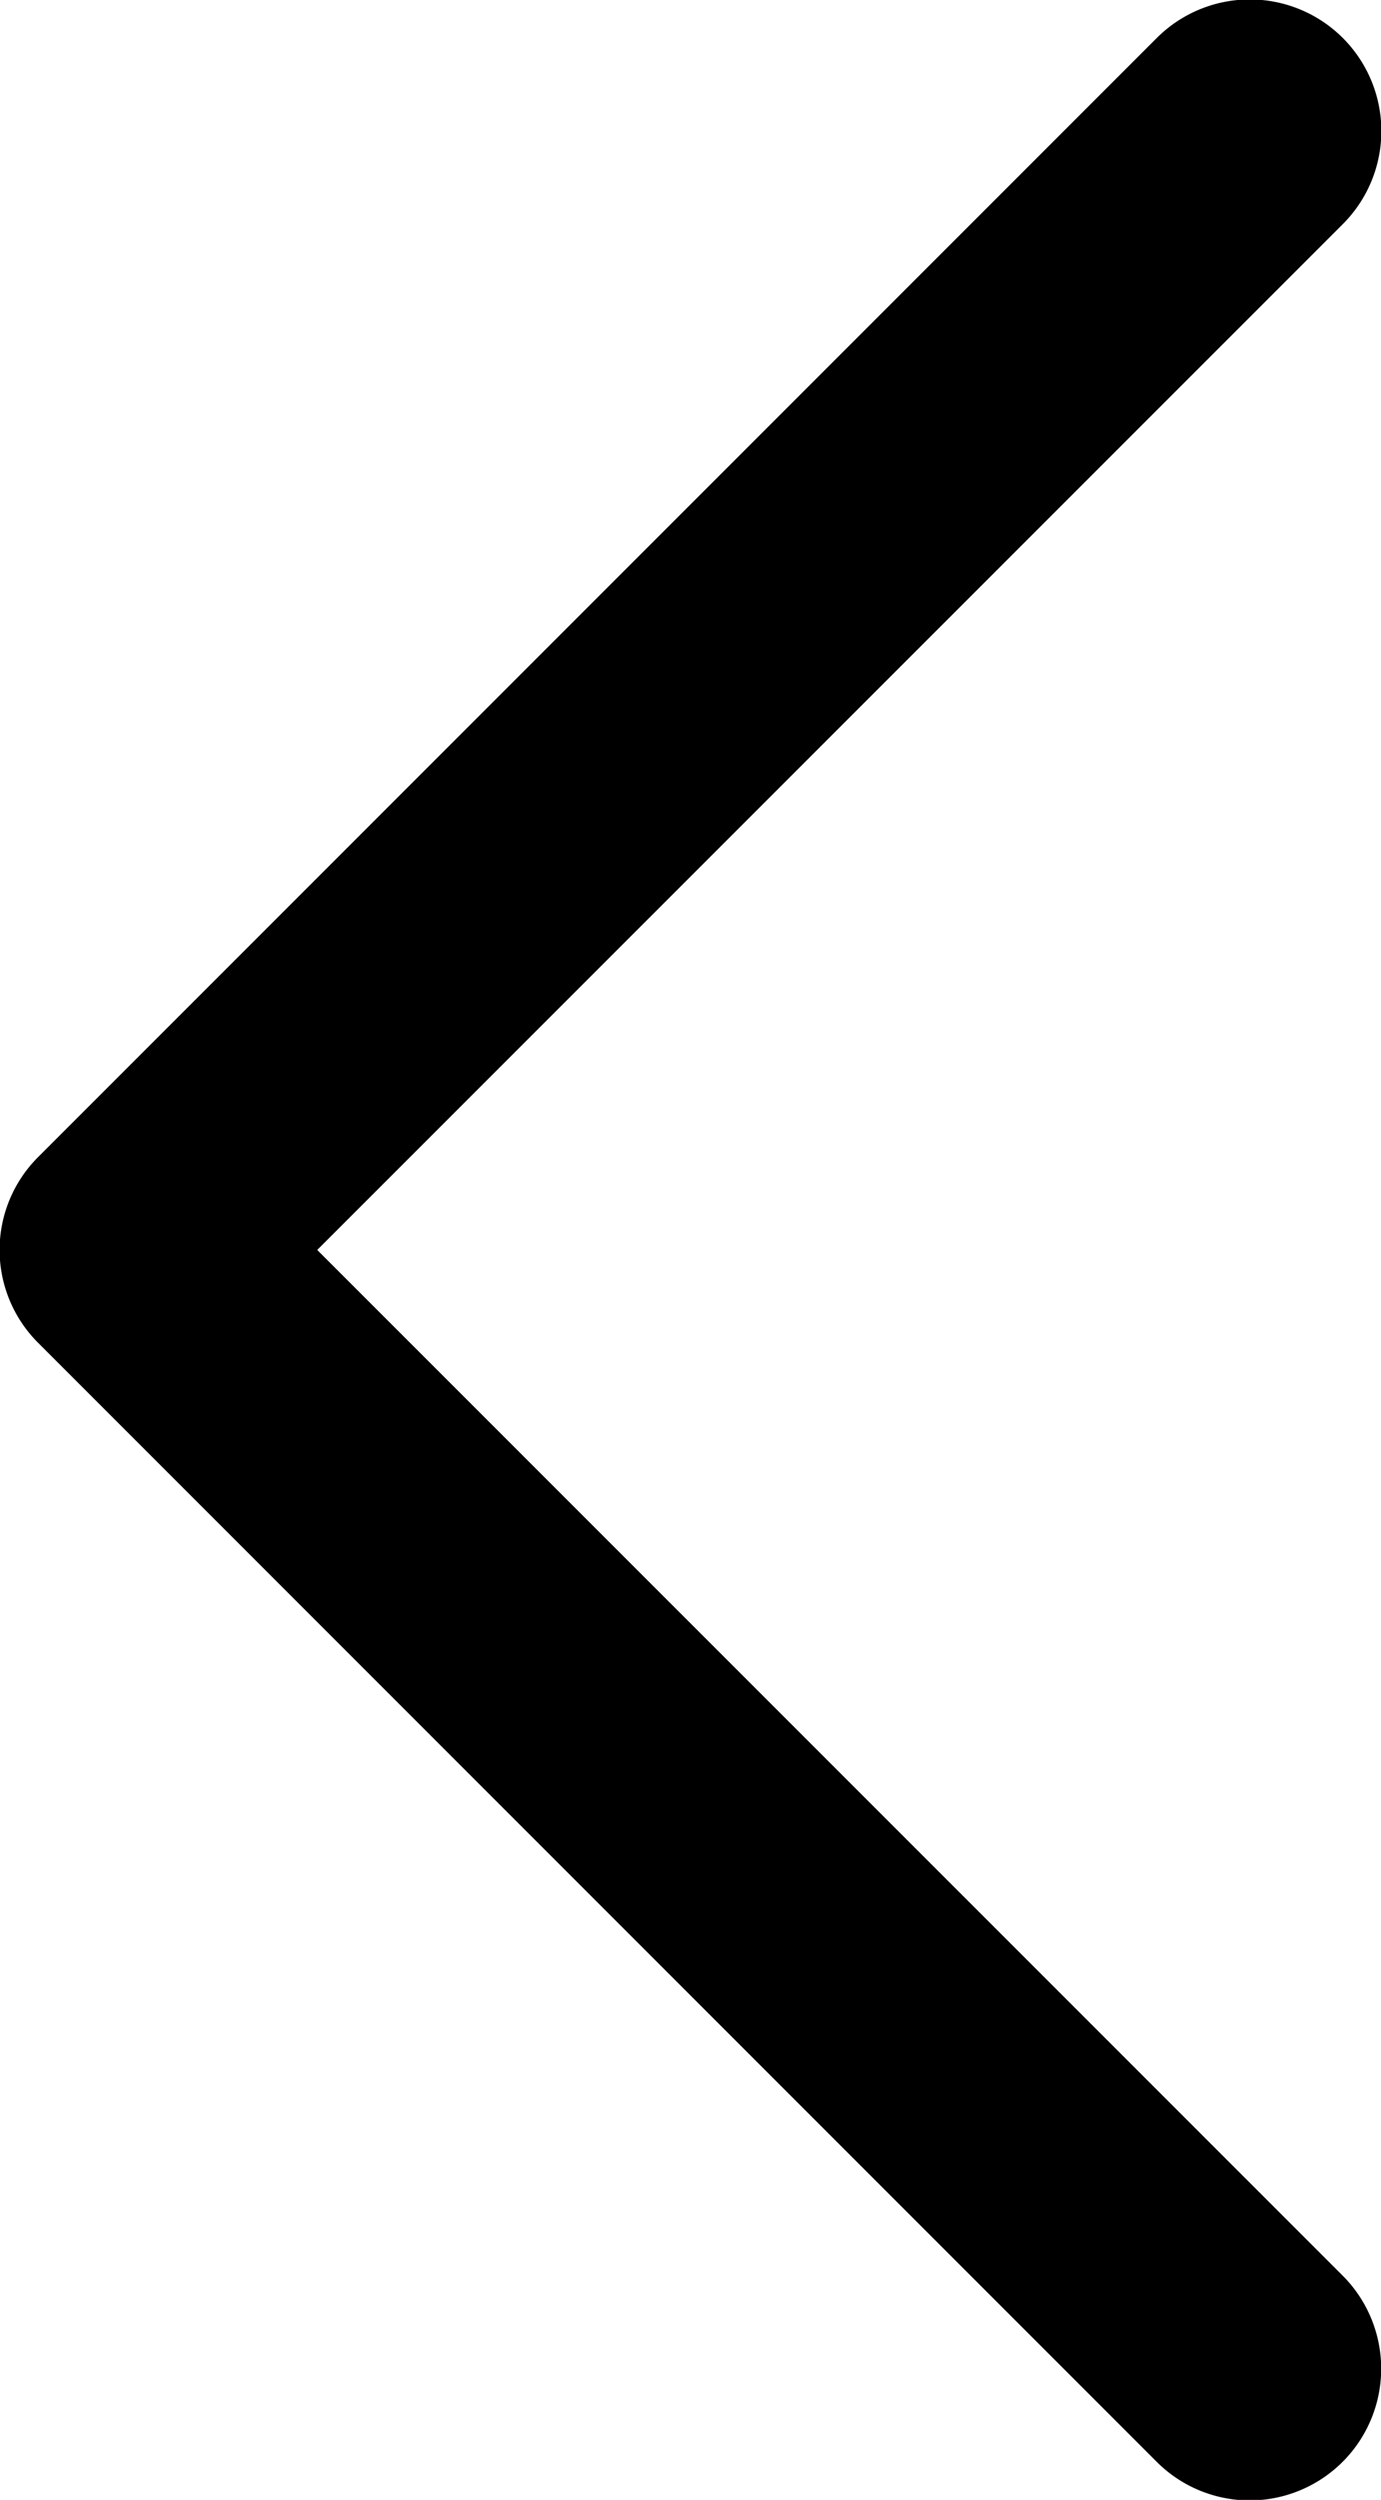 <svg xmlns="http://www.w3.org/2000/svg" preserveAspectRatio="xMidYMid" width="10.5" height="19">
  <path d="M9.502 19.004a1.001 1.001 0 0 0 .708-1.707L2.412 9.5l7.798-7.797A1 1 0 0 0 8.795.289L.291 8.793a.997.997 0 0 0 0 1.414l8.504 8.504a1 1 0 0 0 .707.293z" fill-rule="evenodd"/>
</svg>

